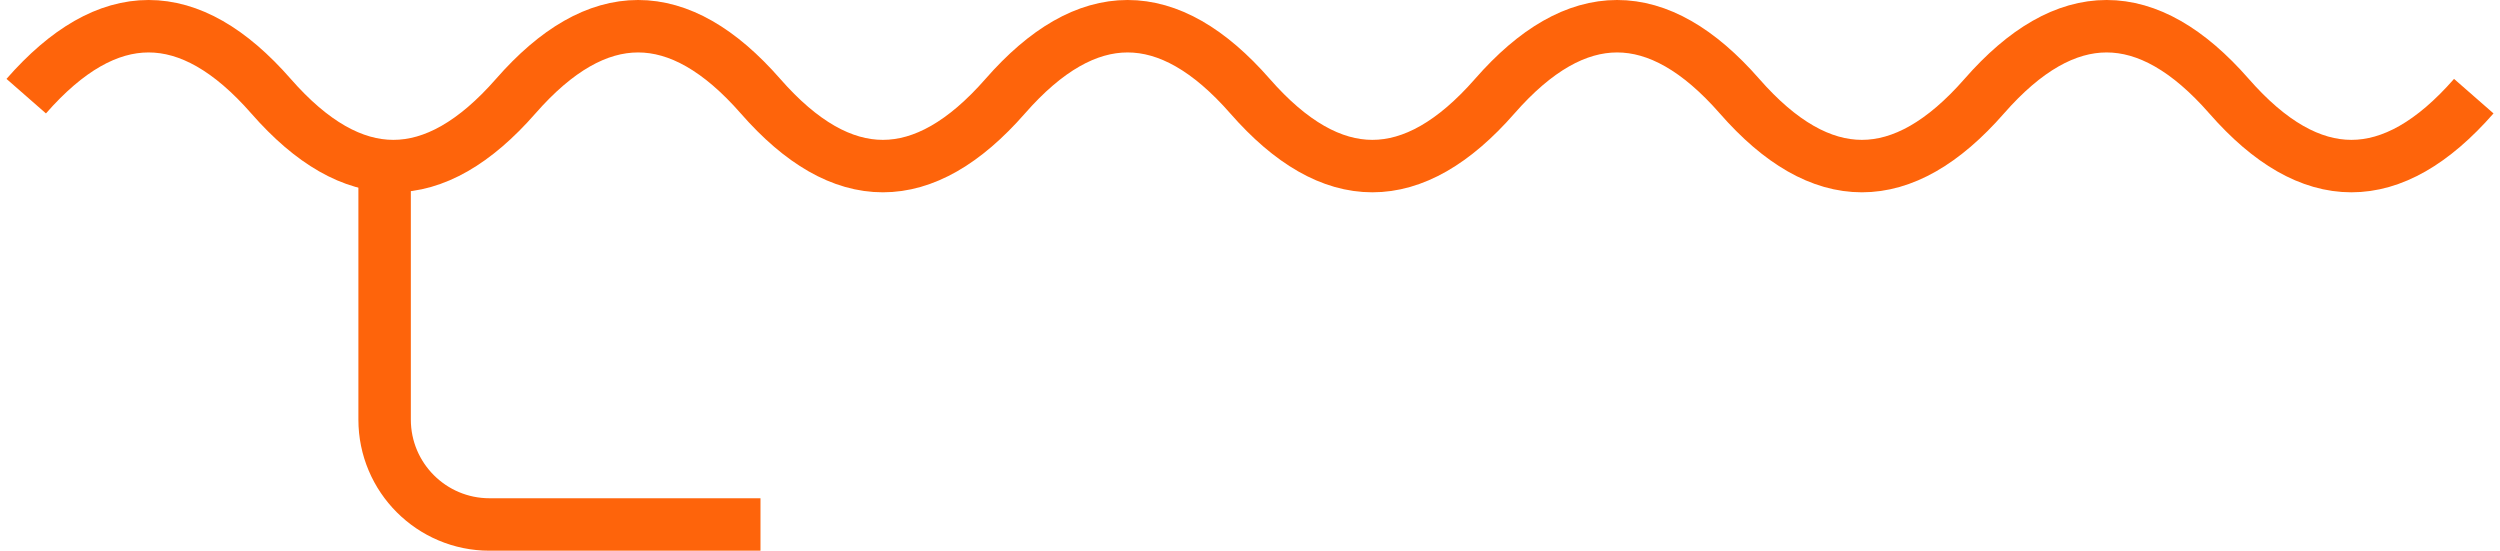 <svg
  width="286"
  height="63"
  viewBox="0 0 286 63"
  fill="none"
  xmlns="http://www.w3.org/2000/svg"
>
  <path
    d="M3 11C12.333 0.333 21.667 0.333 31 11C40.333 21.667 49.667 21.667 59 11C68.333 0.333 77.667 0.333 87 11C96.333 21.667 105.667 21.667 115 11C124.333 0.333 133.667 0.333 143 11C152.333 21.667 161.667 21.667 171 11C180.333 0.333 189.667 0.333 199 11C208.333 21.667 217.667 21.667 227 11C236.333 0.333 245.667 0.333 255 11C264.333 21.667 273.667 21.667 283 11"
    stroke="#FE640B"
    stroke-width="6"
  />
  <path
    d="M44 19V48C44 54.627 49.373 60 56 60H87"
    stroke="#FE640B"
    stroke-width="6"
  />
</svg>
